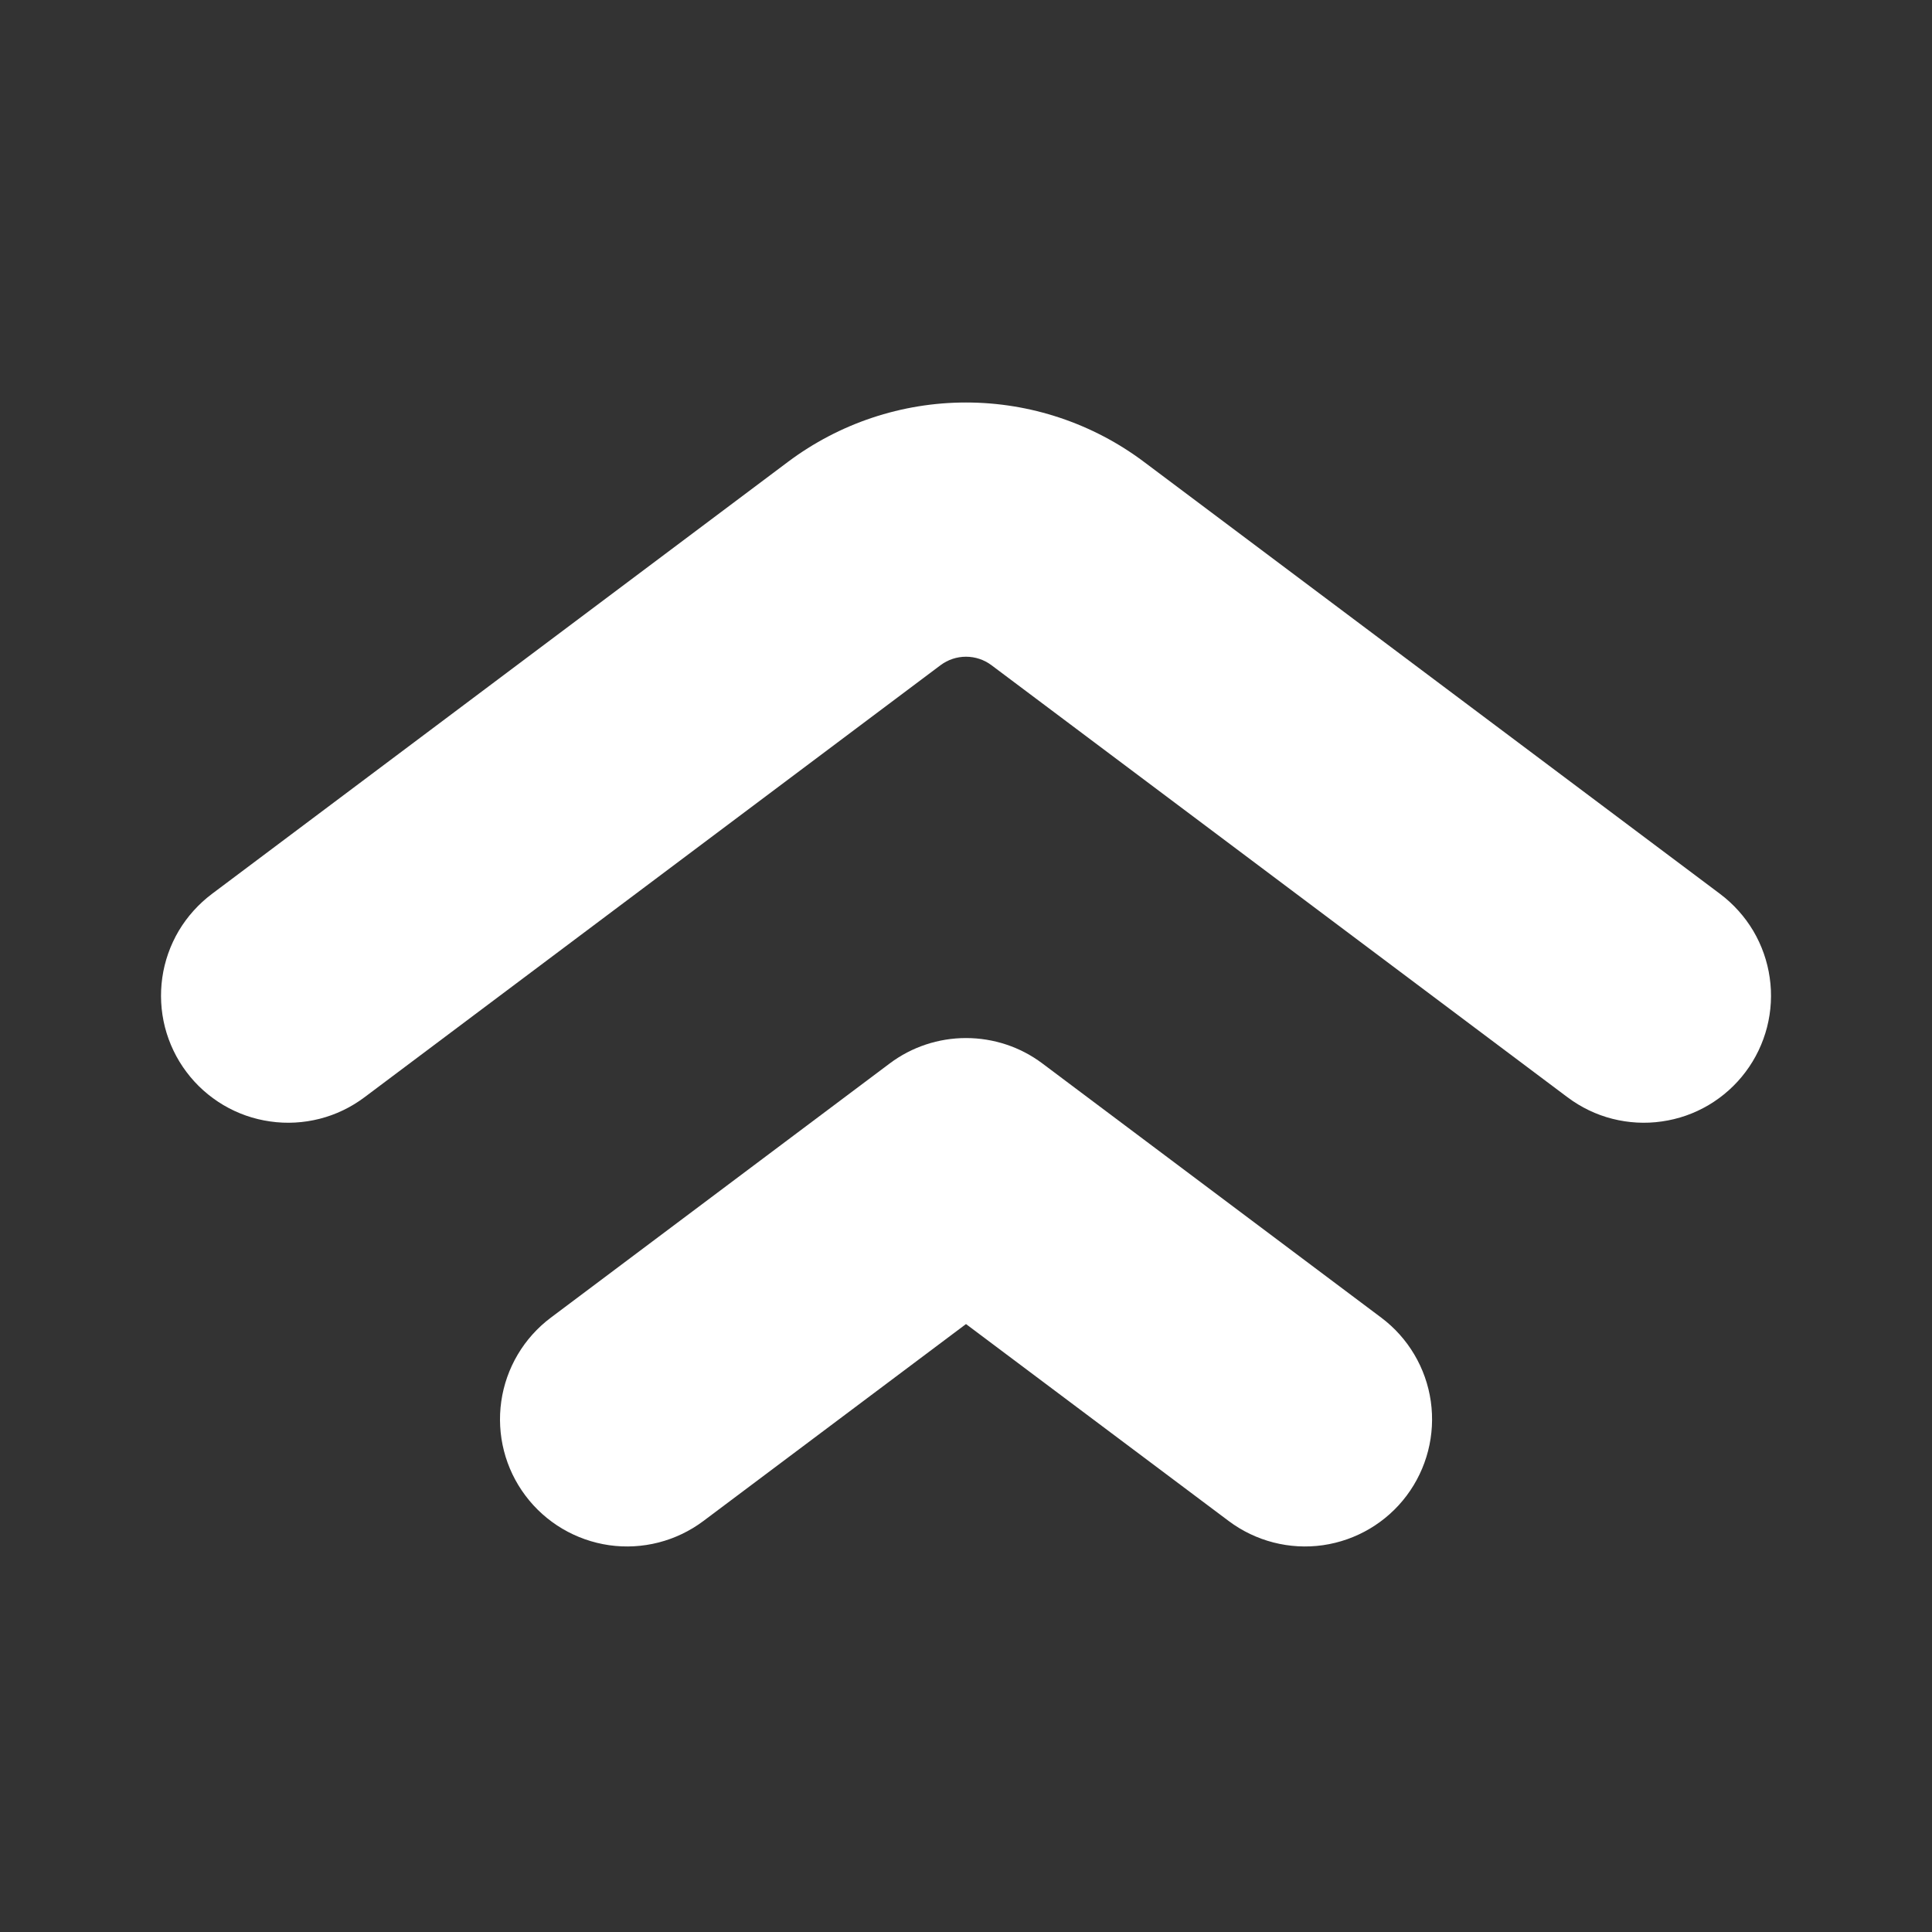 <svg width="24" height="24" viewBox="0 0 24 24" fill="none" xmlns="http://www.w3.org/2000/svg">
<rect x="0" y="0" width="24" height="24" fill="#333333" stroke="none"/>
<path d="M21.368 11.105L14.21 5.737C13.573 5.259 12.797 5 12 5C11.203 5 10.427 5.259 9.789 5.737L2.632 11.105C2.466 11.23 2.326 11.386 2.22 11.564C2.115 11.742 2.045 11.94 2.016 12.145C1.987 12.35 1.998 12.559 2.049 12.76C2.101 12.961 2.191 13.15 2.316 13.316C2.44 13.482 2.596 13.621 2.774 13.727C2.953 13.833 3.15 13.902 3.356 13.931C3.561 13.961 3.77 13.949 3.971 13.898C4.172 13.847 4.36 13.756 4.526 13.632L11.684 8.263C11.775 8.195 11.886 8.158 12 8.158C12.114 8.158 12.225 8.195 12.316 8.263L19.474 13.632C19.64 13.756 19.828 13.847 20.029 13.898C20.23 13.949 20.439 13.961 20.644 13.931C20.85 13.902 21.047 13.833 21.226 13.727C21.404 13.621 21.56 13.482 21.684 13.316C21.809 13.15 21.899 12.961 21.951 12.76C22.002 12.559 22.014 12.35 21.984 12.145C21.955 11.94 21.885 11.742 21.78 11.564C21.674 11.386 21.534 11.23 21.368 11.105Z" fill="white"/>
<path d="M17.158 16.368L12.948 13.21C12.675 13.005 12.342 12.895 12 12.895C11.659 12.895 11.326 13.005 11.053 13.21L6.843 16.368C6.508 16.619 6.286 16.994 6.227 17.408C6.168 17.823 6.275 18.244 6.527 18.579C6.778 18.914 7.152 19.135 7.567 19.195C7.981 19.254 8.402 19.146 8.737 18.895L12 16.448L15.264 18.895C15.599 19.146 16.02 19.254 16.434 19.195C16.849 19.135 17.223 18.914 17.474 18.579C17.725 18.244 17.833 17.823 17.774 17.408C17.715 16.994 17.493 16.619 17.158 16.368Z" fill="white"/>
</svg>
